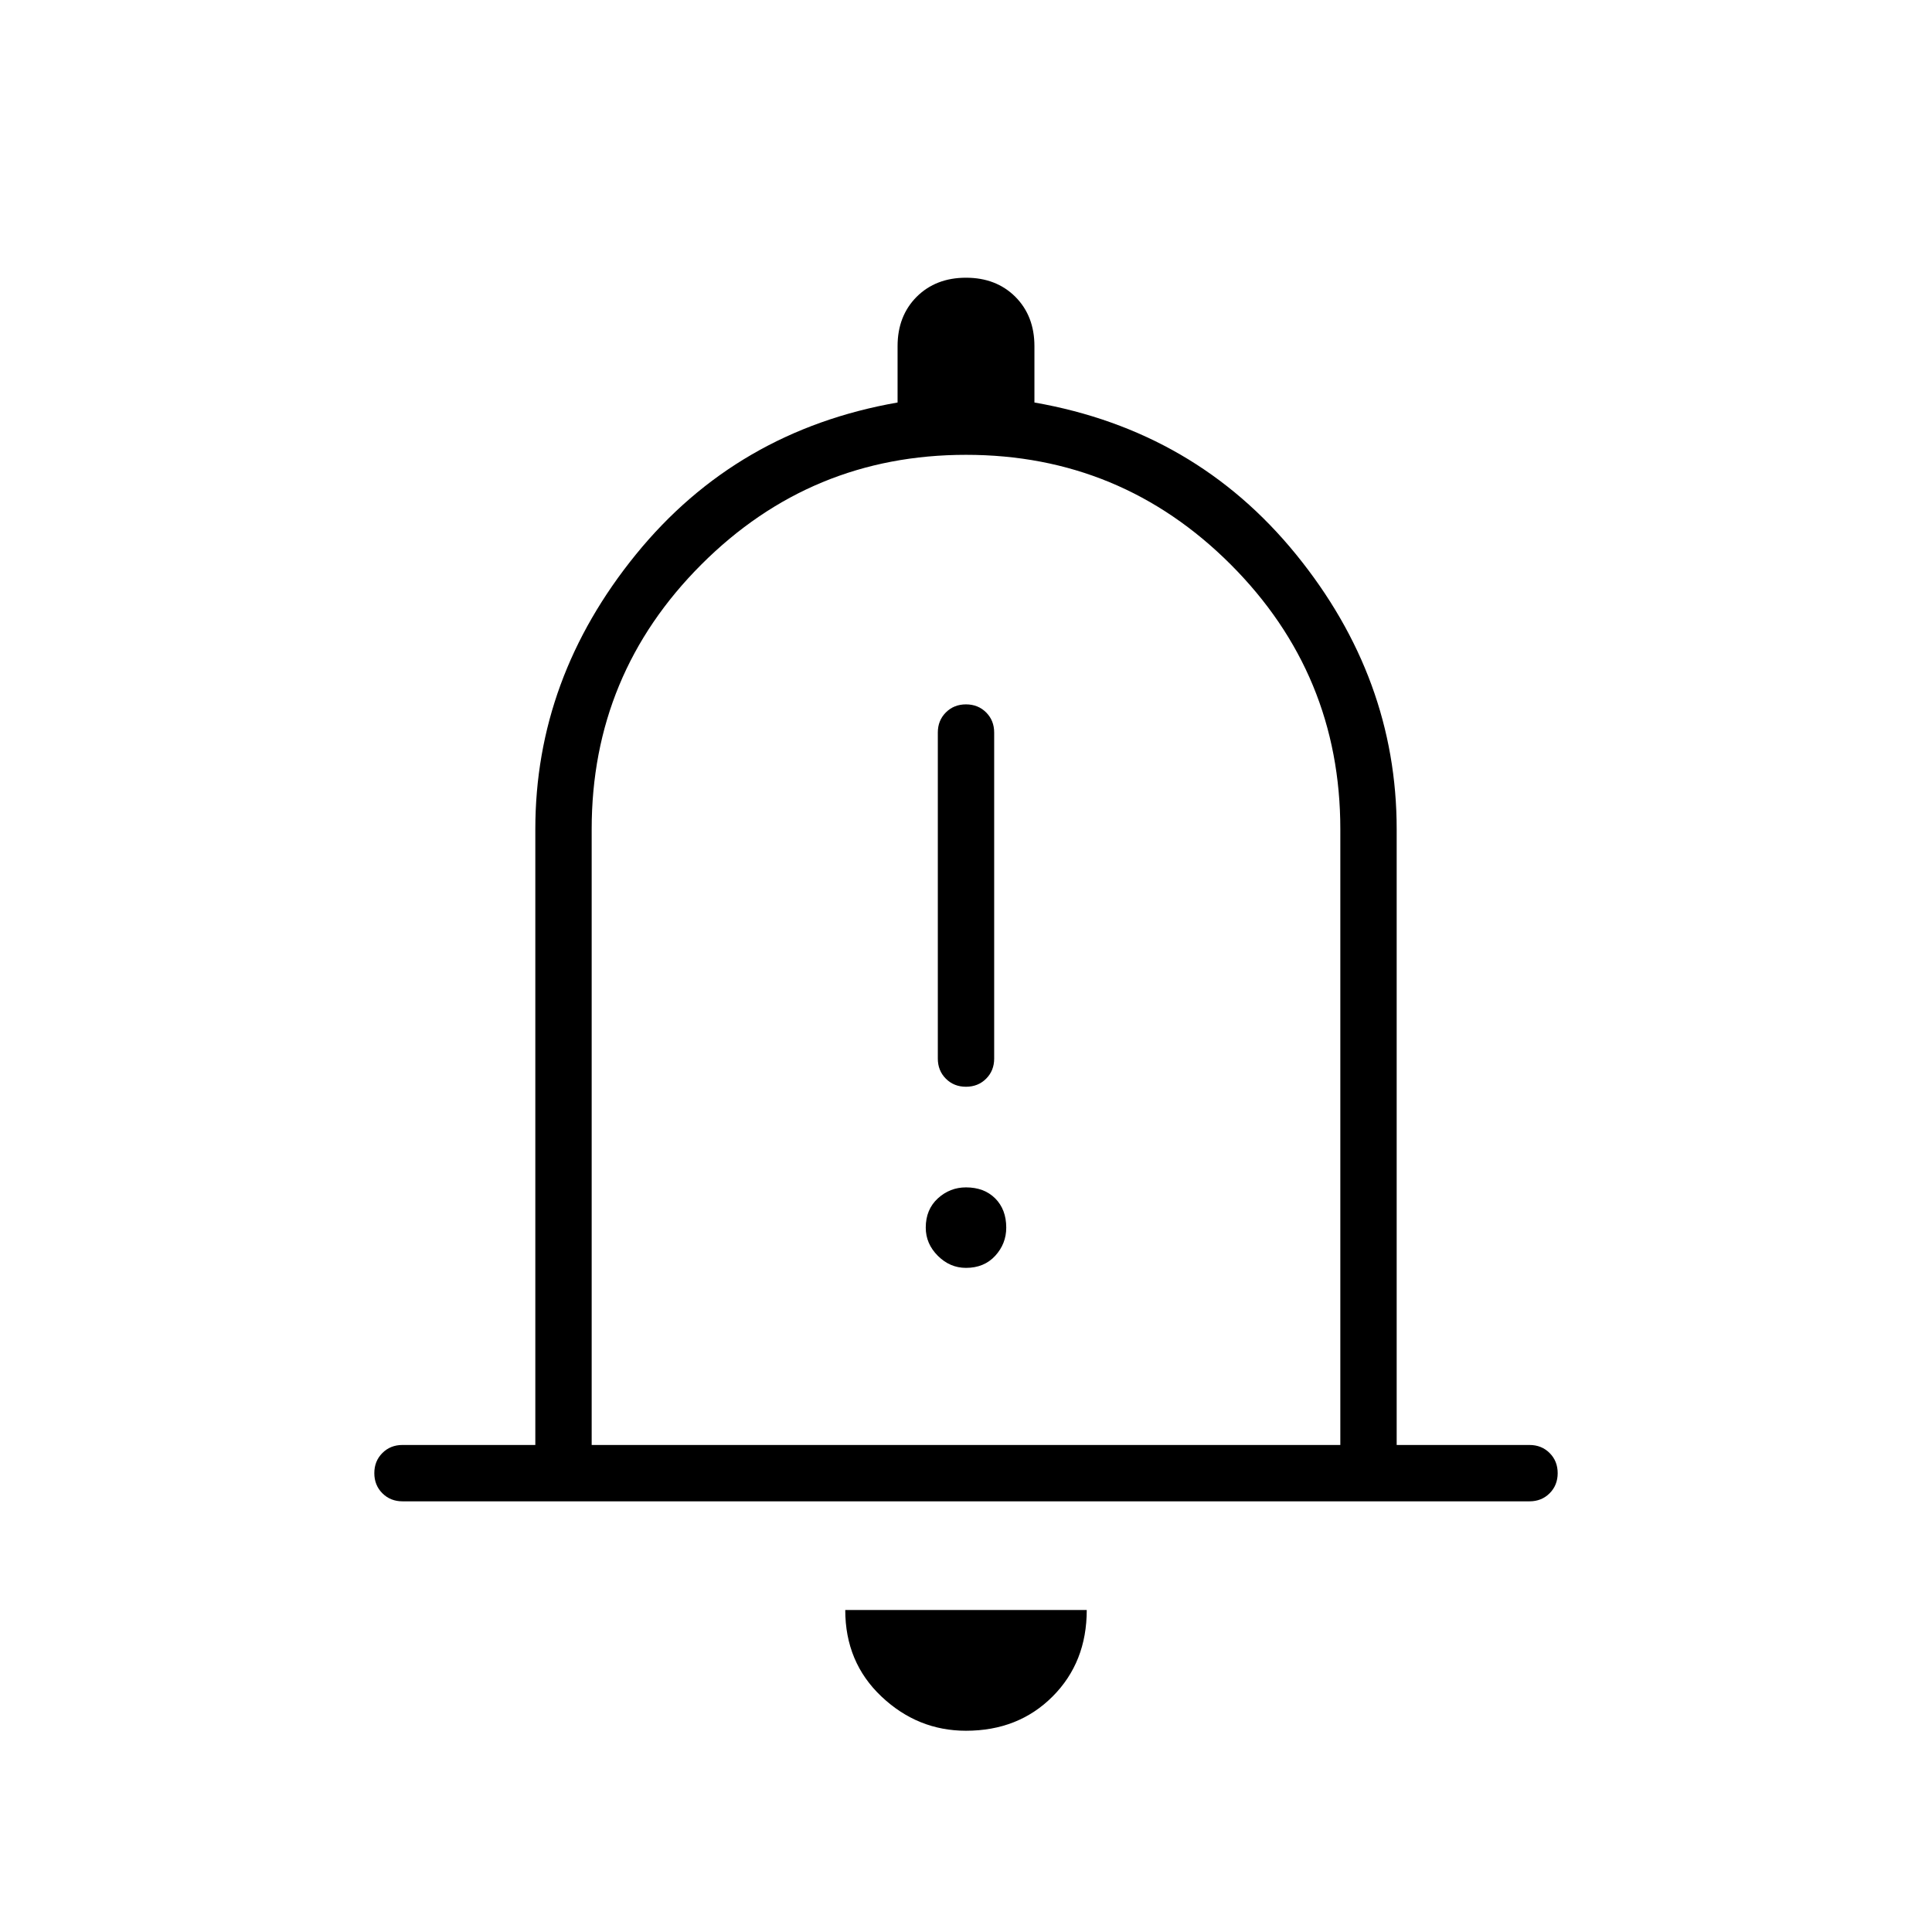 <svg xmlns="http://www.w3.org/2000/svg" height="24" width="24"><path d="M12 13.5q.15 0 .25-.1t.1-.25V9.1q0-.15-.1-.25t-.25-.1q-.15 0-.25.1t-.1.25v4.05q0 .15.1.25t.25.1Zm0 2.25q.225 0 .363-.15.137-.15.137-.35 0-.225-.137-.363-.138-.137-.363-.137-.2 0-.35.137-.15.138-.15.363 0 .2.15.35.15.15.35.15Zm-7 2.9q-.15 0-.25-.1t-.1-.25q0-.15.1-.25t.25-.1h1.65V10.3q0-1.875 1.25-3.413Q9.15 5.35 11.15 5v-.7q0-.375.237-.613.238-.237.613-.237t.613.237q.237.238.237.613V5q2 .35 3.25 1.887 1.25 1.538 1.25 3.413v7.65H19q.15 0 .25.1t.1.25q0 .15-.1.25t-.25.1Zm7-6.85Zm0 9.7q-.6 0-1.05-.425-.45-.425-.45-1.075h3q0 .65-.425 1.075-.425.425-1.075.425Zm-4.65-3.55h9.3V10.3q0-1.925-1.362-3.288Q13.925 5.65 12 5.65q-1.925 0-3.287 1.362Q7.35 8.375 7.35 10.3Z"/></svg>